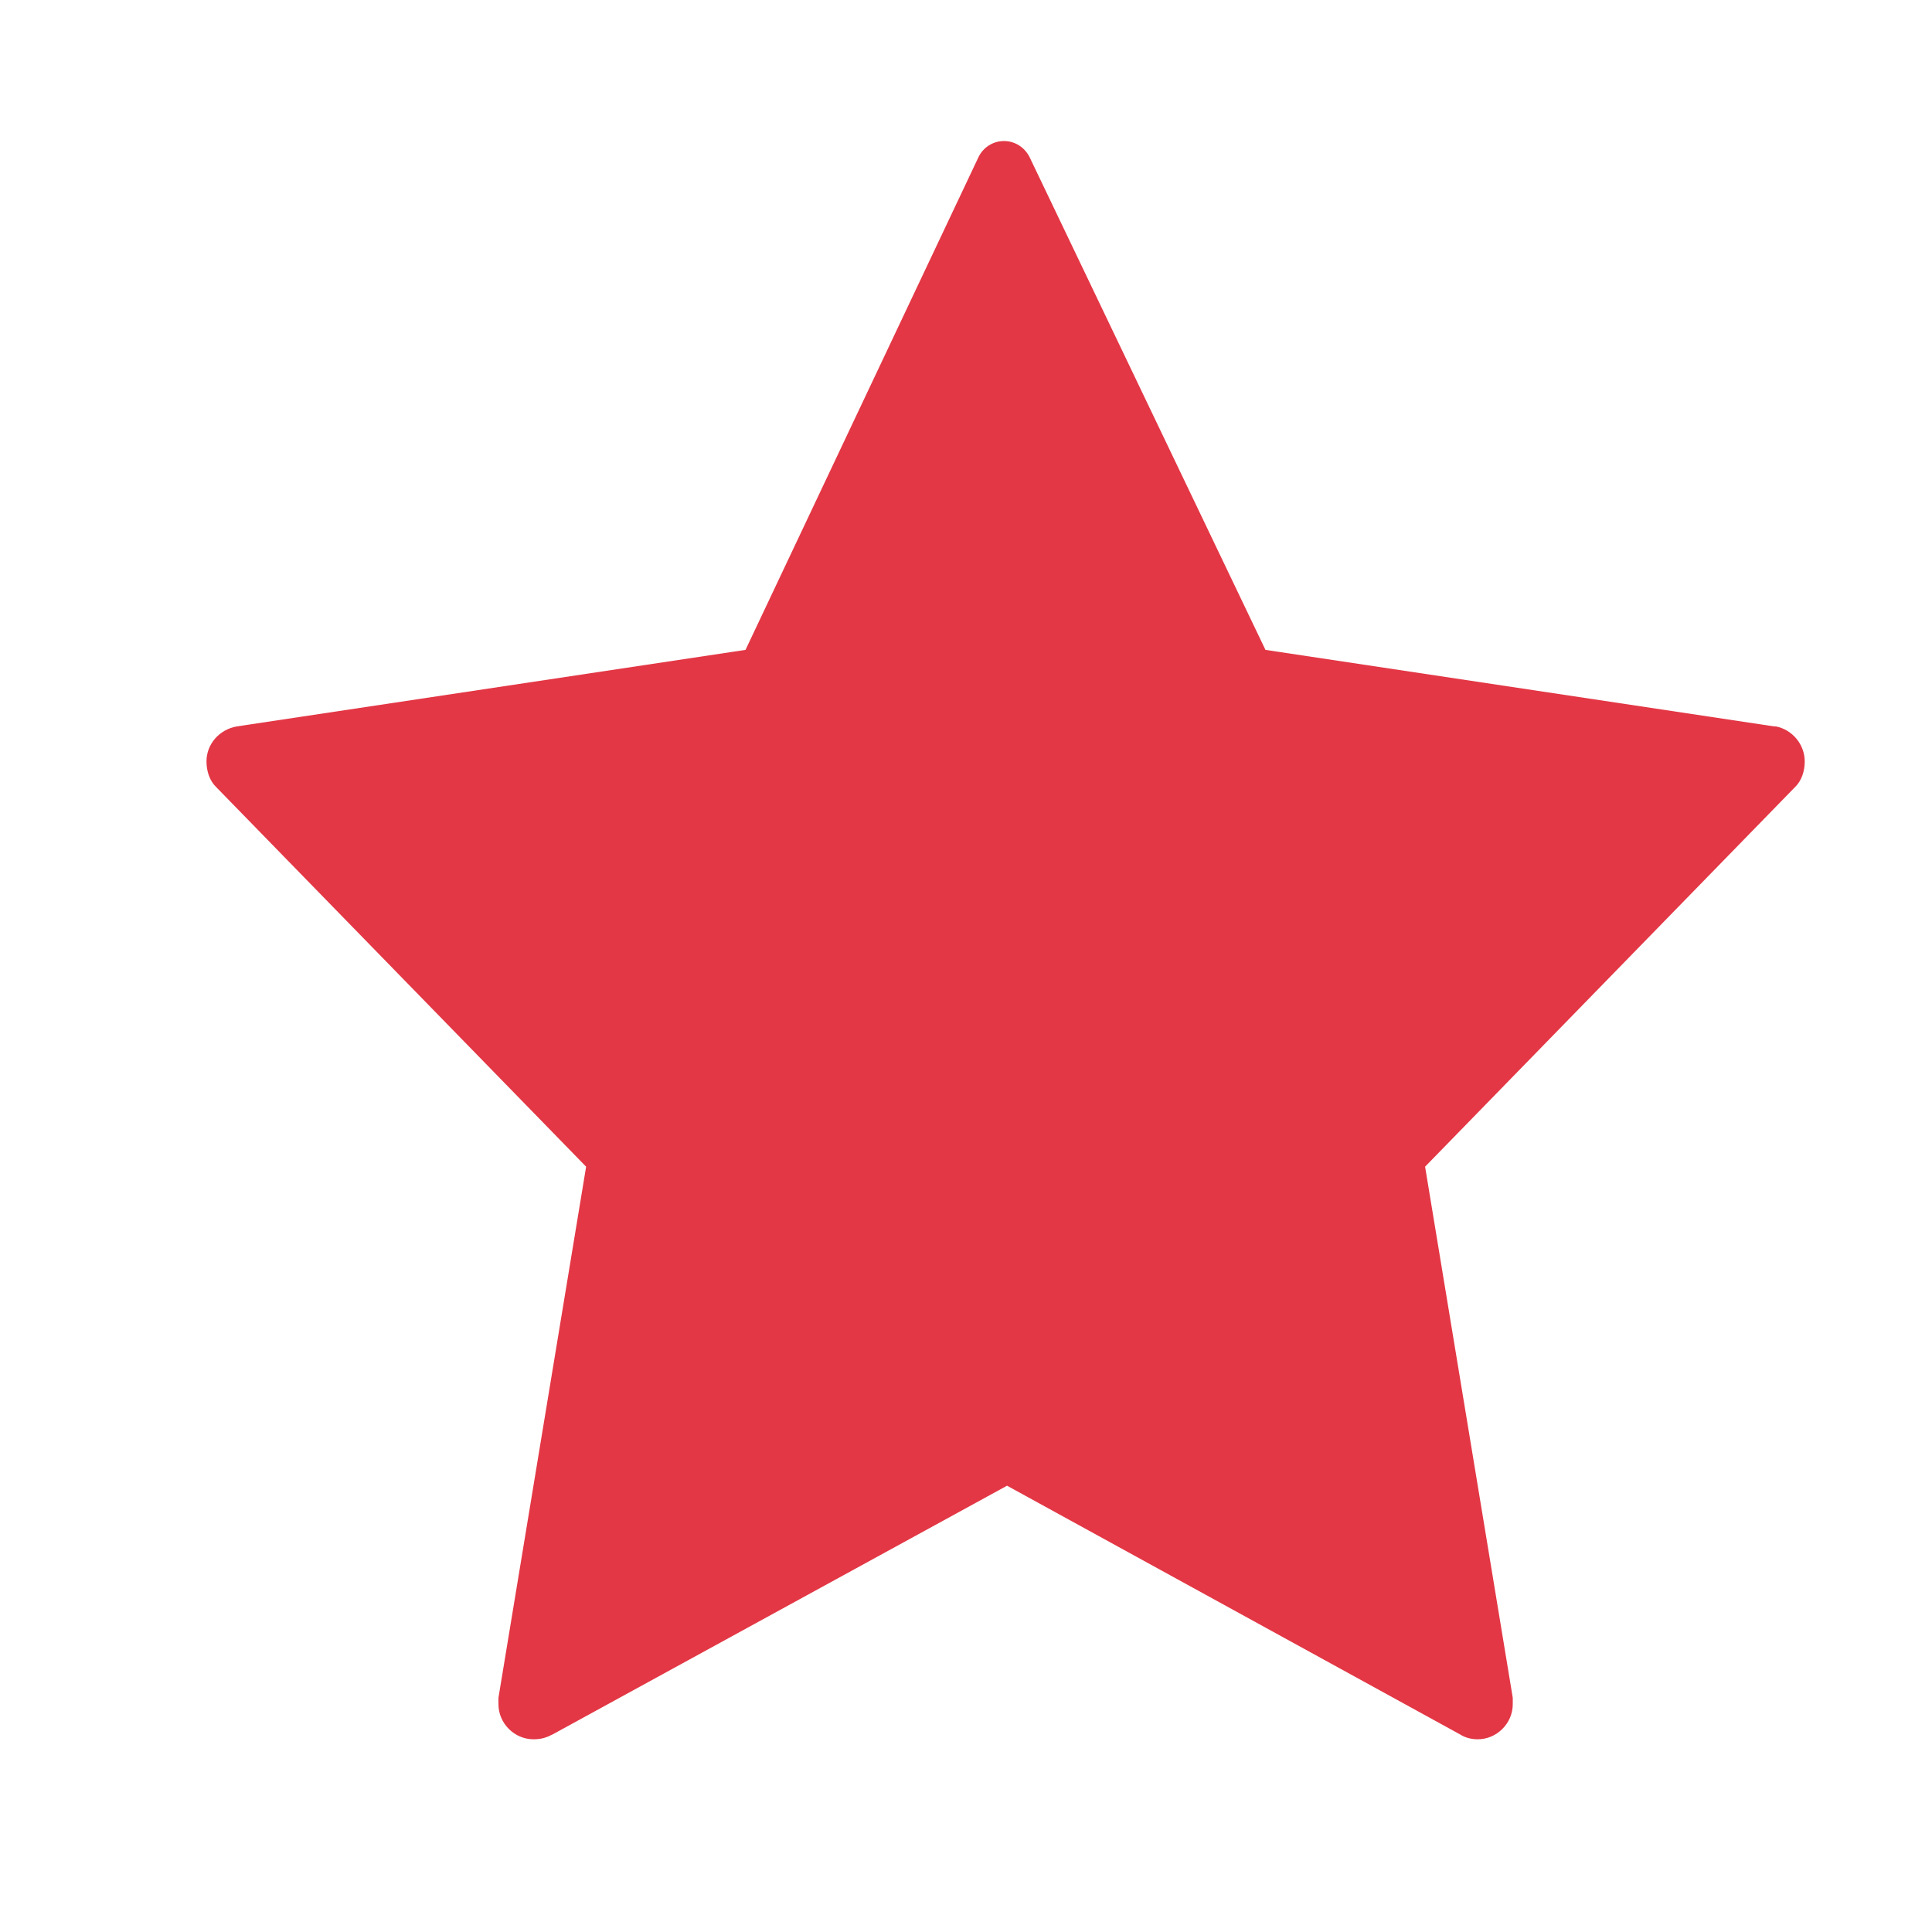 <svg width="8" height="8" viewBox="0 0 8 8" fill="#E33745" xmlns="http://www.w3.org/2000/svg">
<path d="M3.087 2.691L0.98 3.008C0.908 3.021 0.855 3.081 0.855 3.153C0.855 3.193 0.868 3.233 0.895 3.259L2.427 4.831L2.064 7.03C2.064 7.037 2.064 7.043 2.064 7.057C2.064 7.136 2.13 7.202 2.209 7.202C2.242 7.202 2.262 7.195 2.288 7.182L4.17 6.152L6.046 7.182C6.066 7.195 6.092 7.202 6.119 7.202C6.198 7.202 6.264 7.136 6.264 7.057C6.264 7.043 6.264 7.037 6.264 7.03L5.901 4.831L7.433 3.259C7.46 3.233 7.473 3.193 7.473 3.153C7.473 3.081 7.42 3.021 7.354 3.008H7.347L5.24 2.691L4.263 0.65C4.243 0.611 4.204 0.584 4.157 0.584C4.111 0.584 4.071 0.611 4.052 0.65L3.087 2.691Z" fill="#E33745"/>
</svg>
